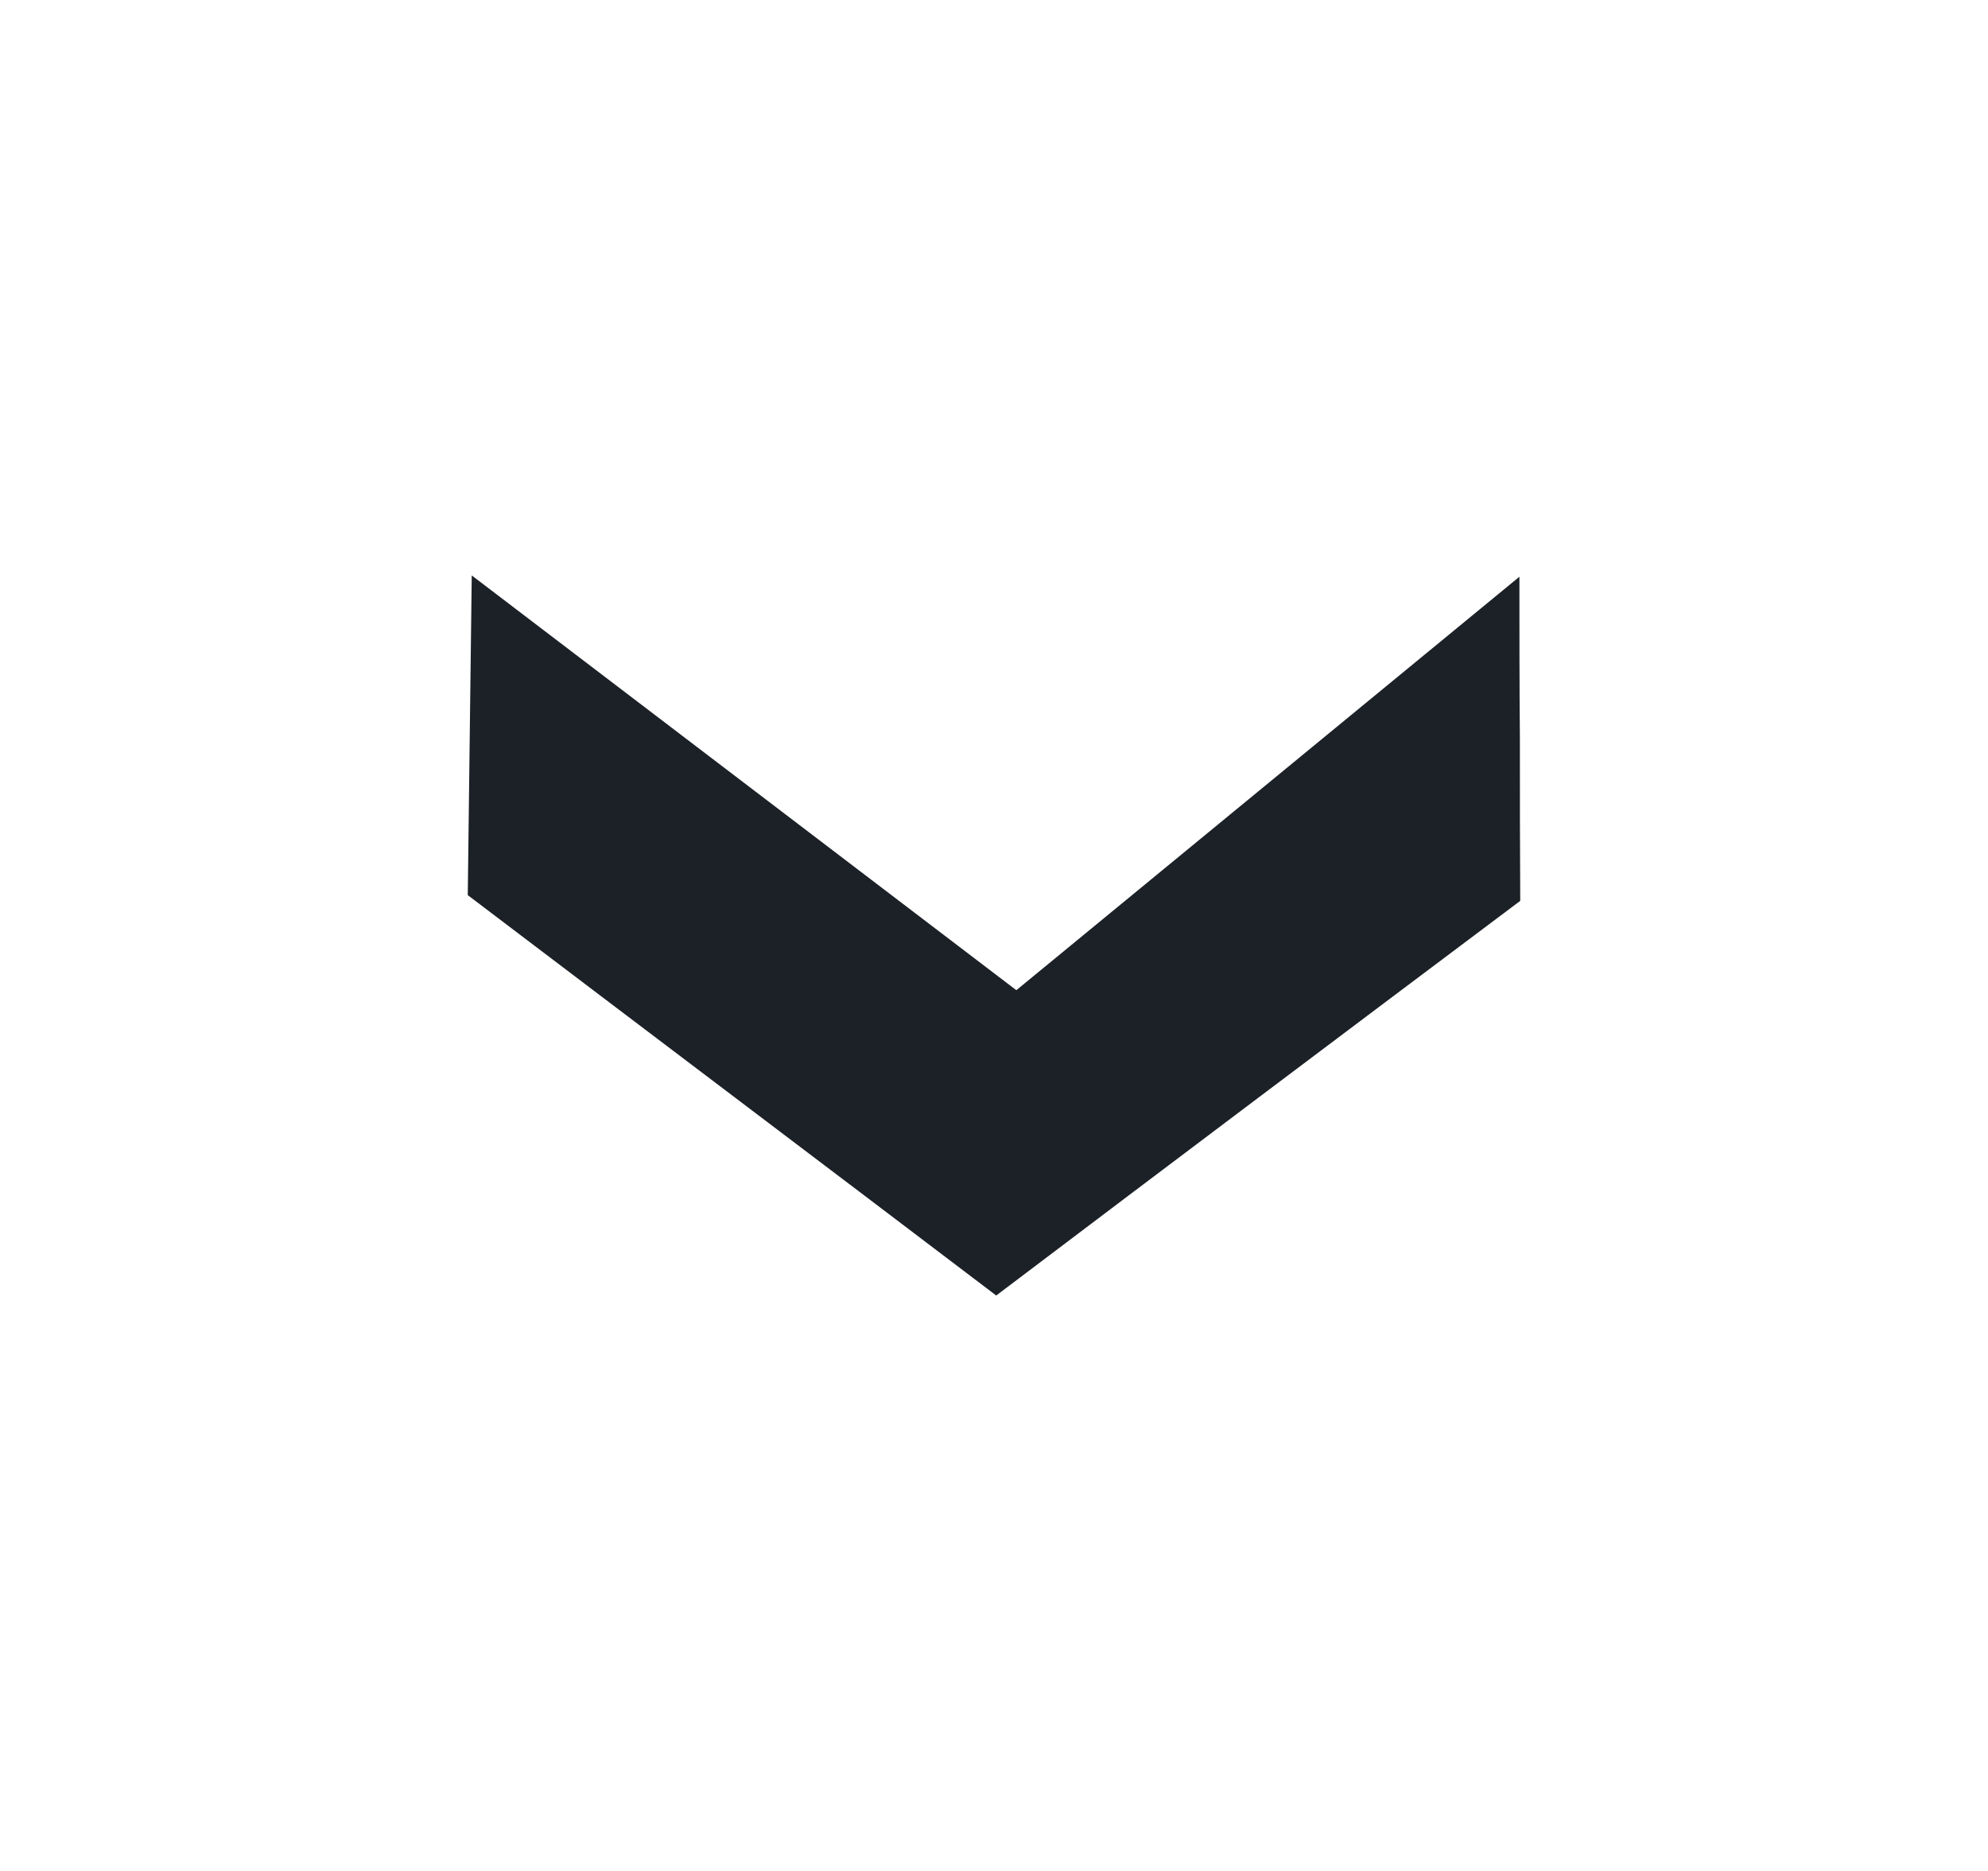 <svg width="17" height="16" viewBox="0 0 17 16" fill="none" xmlns="http://www.w3.org/2000/svg">
<path d="M8.519 11.079C7.014 9.936 5.505 8.797 4 7.655C4.01 6.743 4.024 5.832 4.034 4.921L8.691 8.468L12.993 4.932C12.993 5.396 12.993 5.855 12.997 6.318C12.997 6.781 12.997 7.241 13 7.704C11.502 8.828 10.01 9.951 8.519 11.079Z" fill="#1C2127"/>
</svg>
